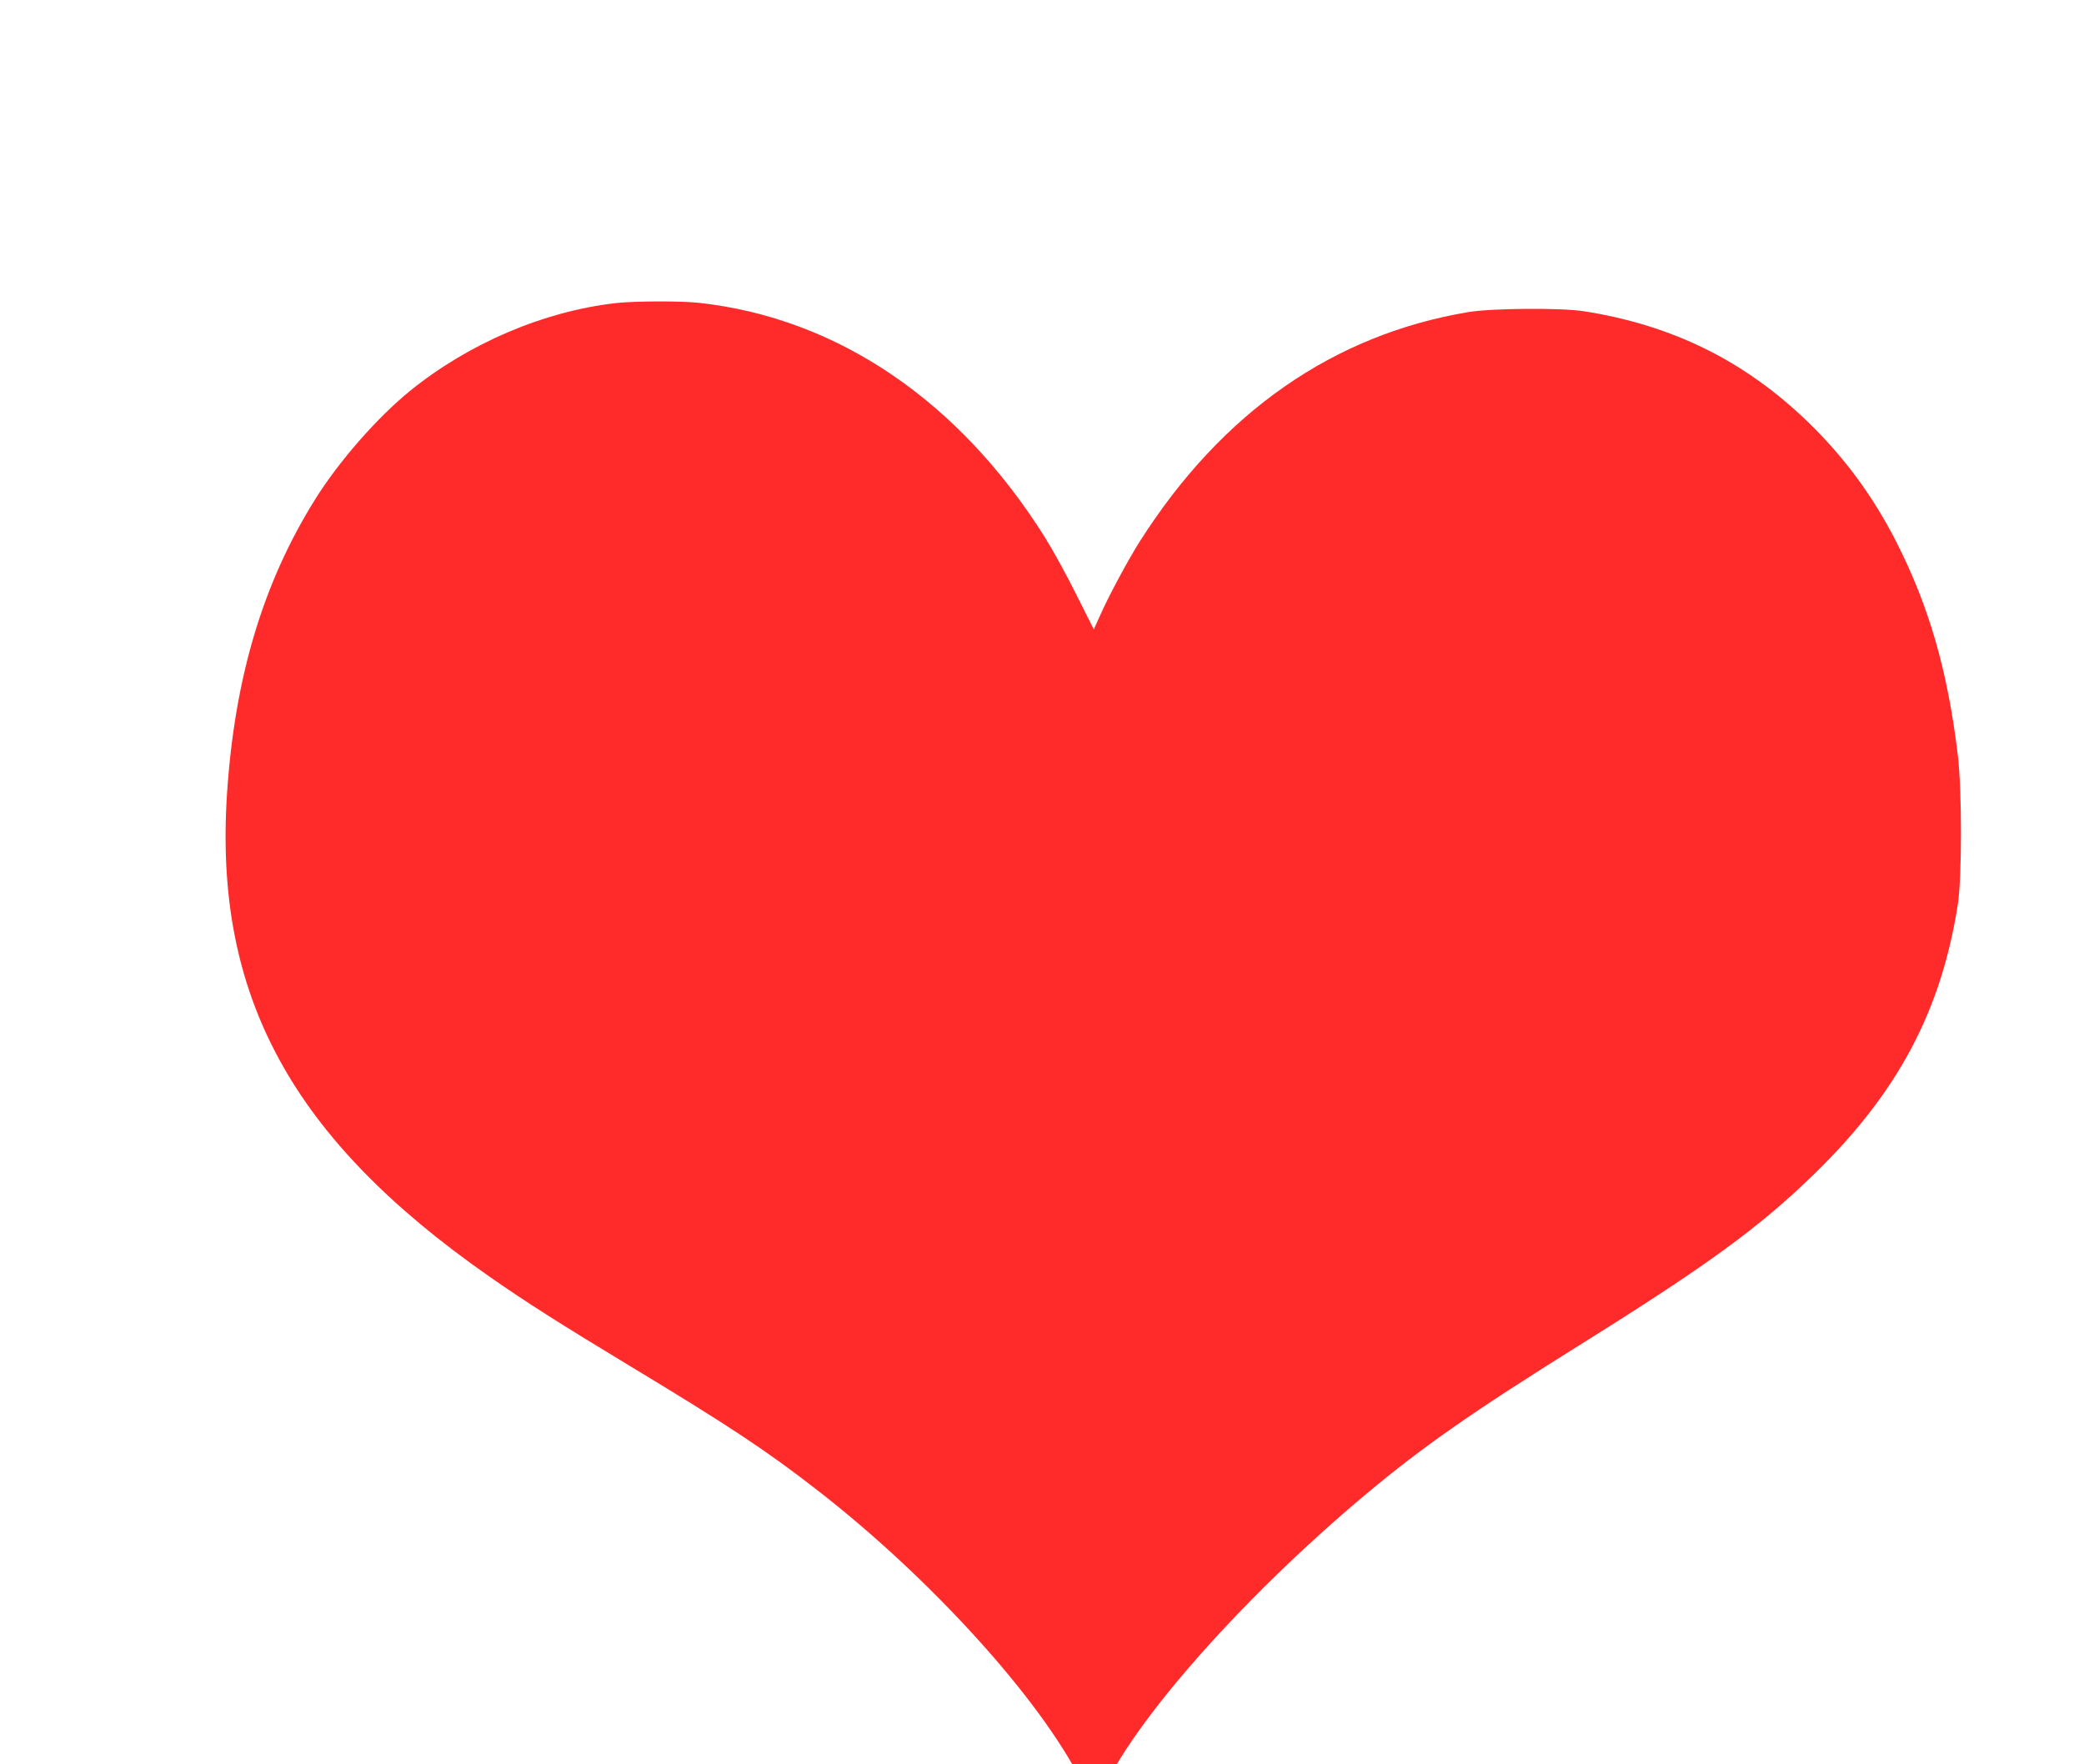 <svg width="1211" height="1025" viewBox="0 0 1211 1025" fill="none" xmlns="http://www.w3.org/2000/svg">
<path d="M358 176.1C316.2 180.8 272.5 199.4 238.3 227.1C219.2 242.6 196.8 268.2 183.1 290.2C152.8 338.7 136.3 393.9 131.9 461.5C124.3 578.6 169.4 661.5 284.3 741.7C305.5 756.5 325.1 769 366.5 794C423.5 828.4 445.5 843 474.7 865.7C540.6 916.8 604.3 987 628.4 1035C631.3 1040.8 634.2 1047.1 634.9 1049L636.2 1052.5L638 1047.5C651.9 1007.8 718.9 930.8 794 868C826.9 840.5 855.7 820.4 918 781.5C992.3 735.1 1022.4 713.2 1054.4 682C1102.8 634.9 1128.1 587.3 1137.7 525.3C1140.1 509.8 1140.1 459.2 1137.7 439C1131.8 390 1121.1 352.6 1102 315C1088.5 288.5 1071.9 265.9 1050.9 245.5C1014 209.7 971.7 188.8 920 180.8C906.7 178.8 867.2 179.1 853.5 181.3C774.8 194.4 710 239.6 662.4 314.5C656 324.5 644.5 345.8 639.5 357.1L635.6 365.7L625.5 345.6C620 334.5 611.8 319.6 607.3 312.4C557.6 233.1 486.8 184.9 406.5 176C396 174.8 368.7 174.9 358 176.1Z" fill="#FF2A2A"/>
</svg>
